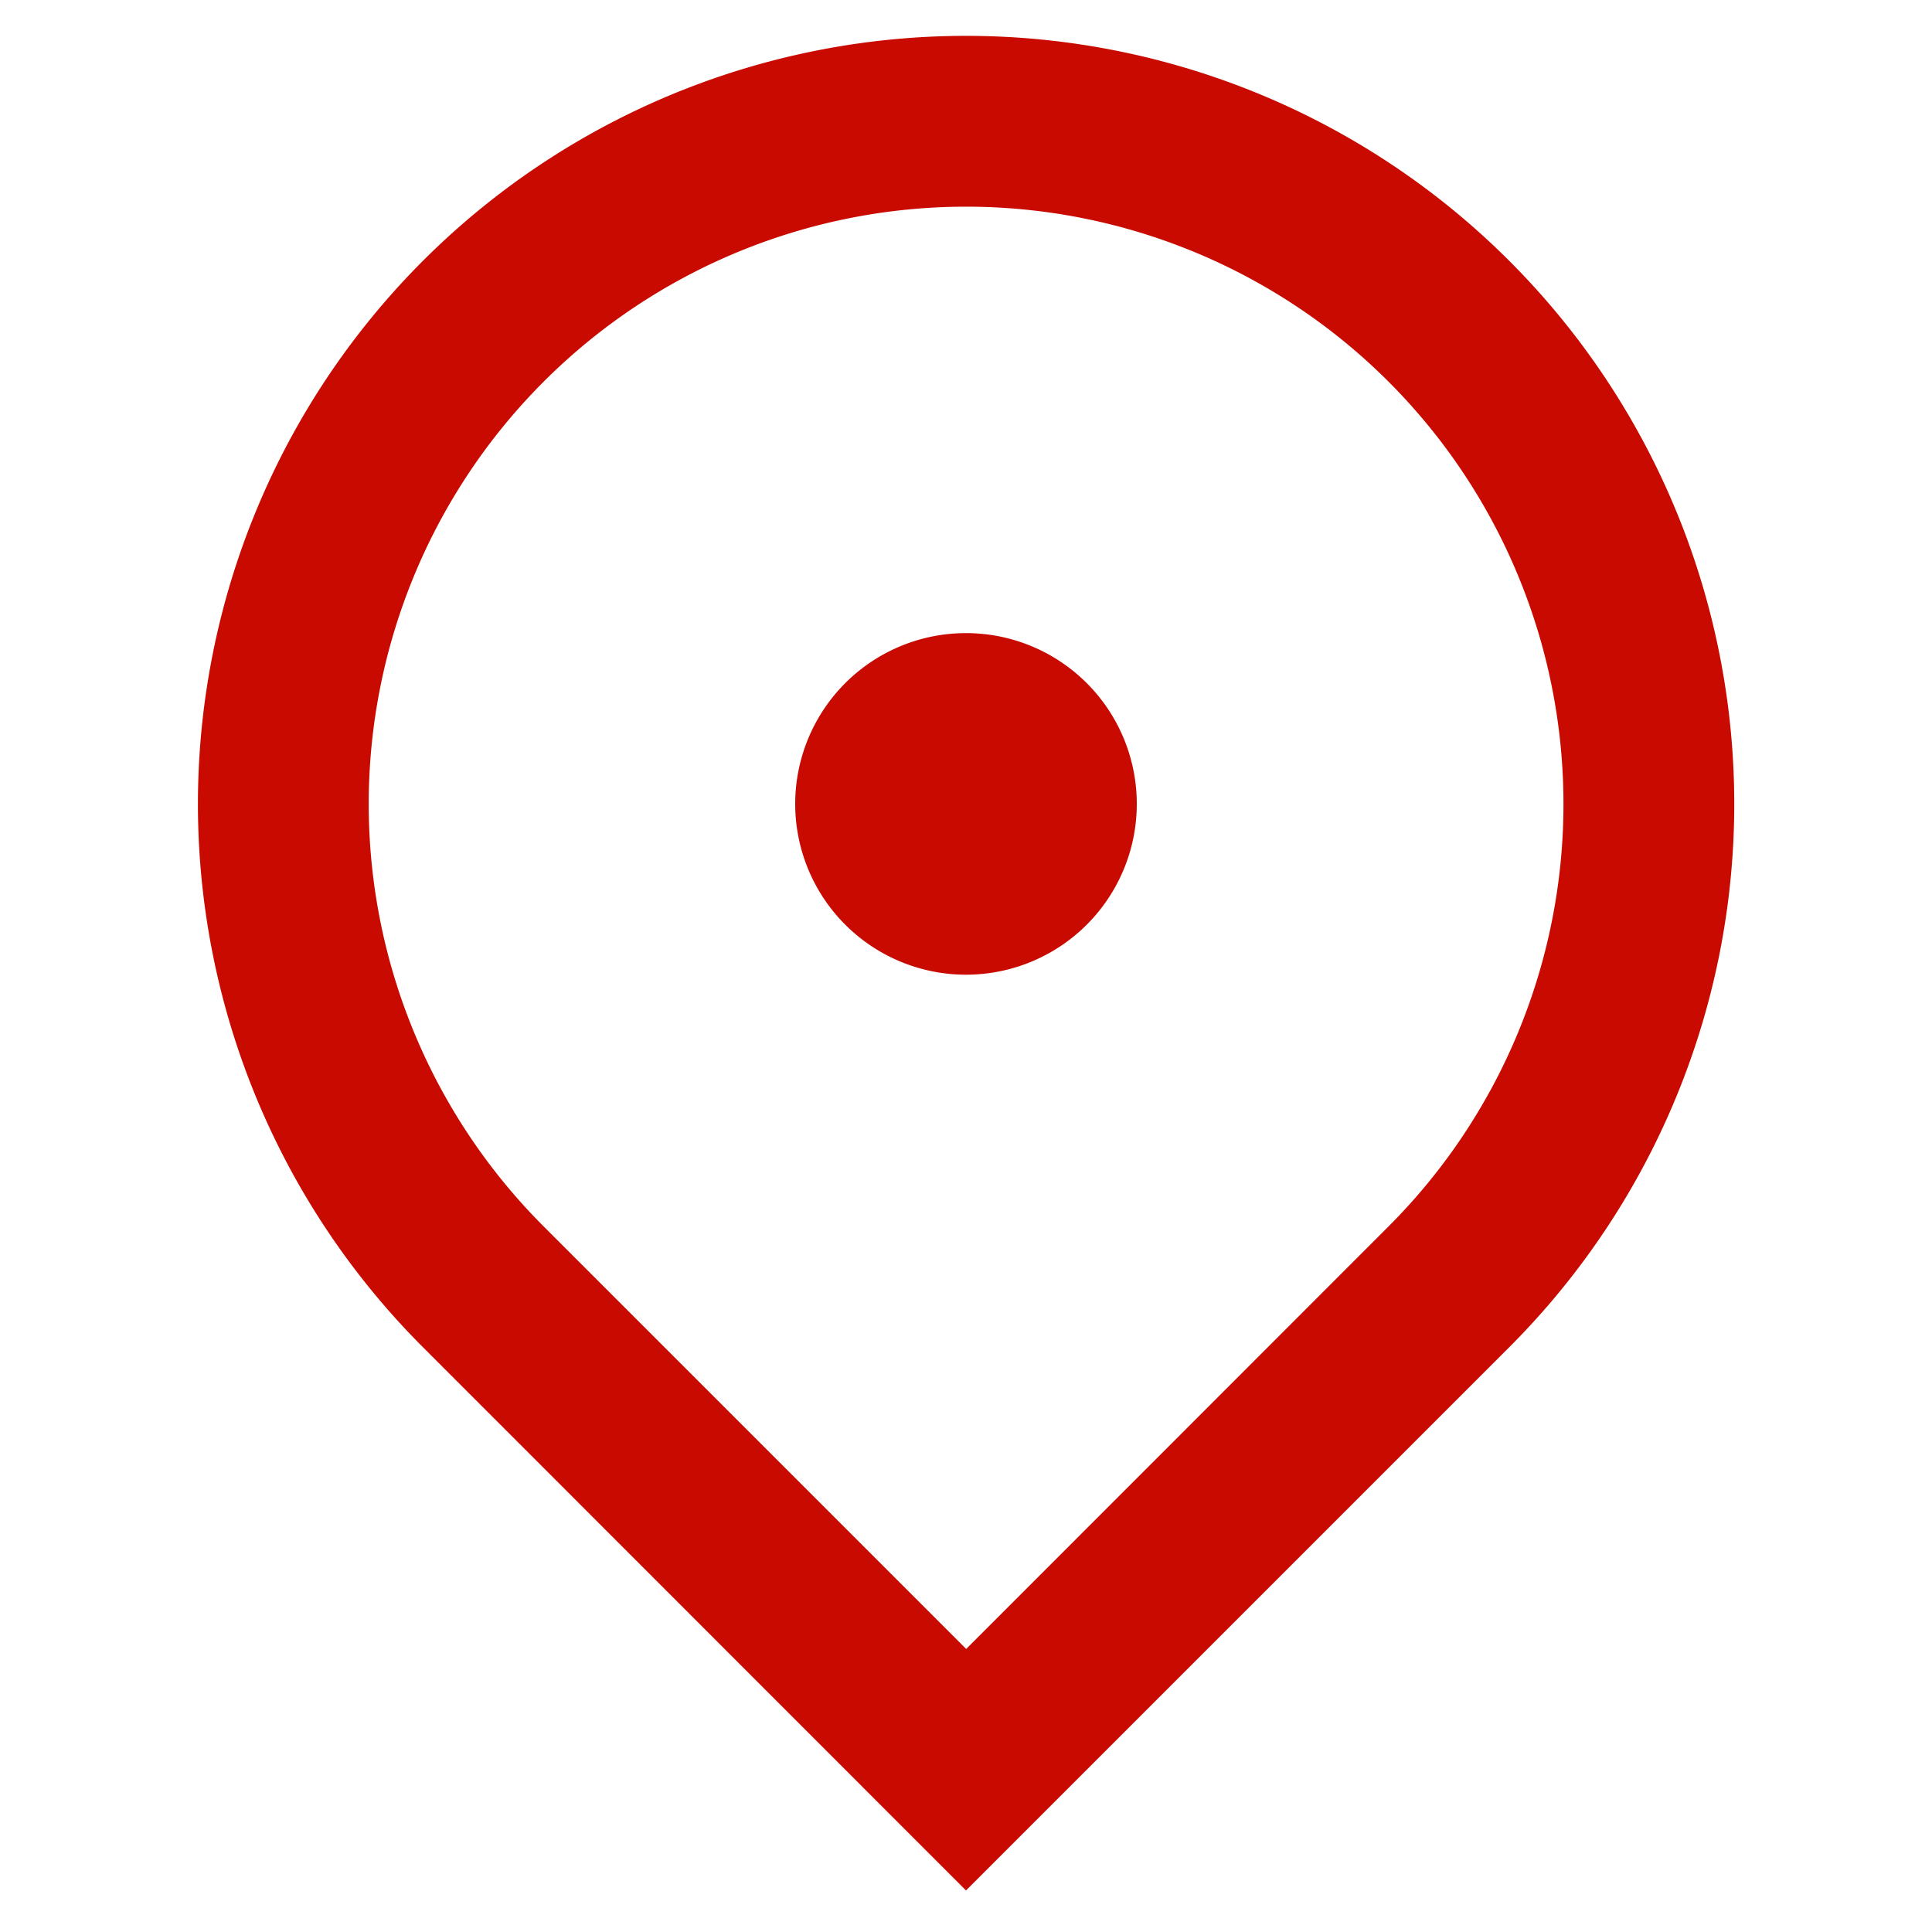<svg xmlns="http://www.w3.org/2000/svg" width="10" height="10" viewBox="0 0 10 10">
  <g id="drop_icon" transform="translate(-154.393 -459.393)">
    <path id="Path_16726" data-name="Path 16726" d="M6.976,11.6,4.165,8.788a3.976,3.976,0,1,1,5.623,0ZM9.163,8.163a3.092,3.092,0,1,0-4.373,0l2.187,2.187ZM6.976,6.86a.884.884,0,1,1,.884-.884A.884.884,0,0,1,6.976,6.86Z" transform="translate(152.417 457.578)" fill="rgb(200, 10, 0)"/>
    <rect id="Rectangle_4789" data-name="Rectangle 4789" width="10" height="10" transform="translate(154.393 459.393)" fill="none"/>
  </g>
</svg>
